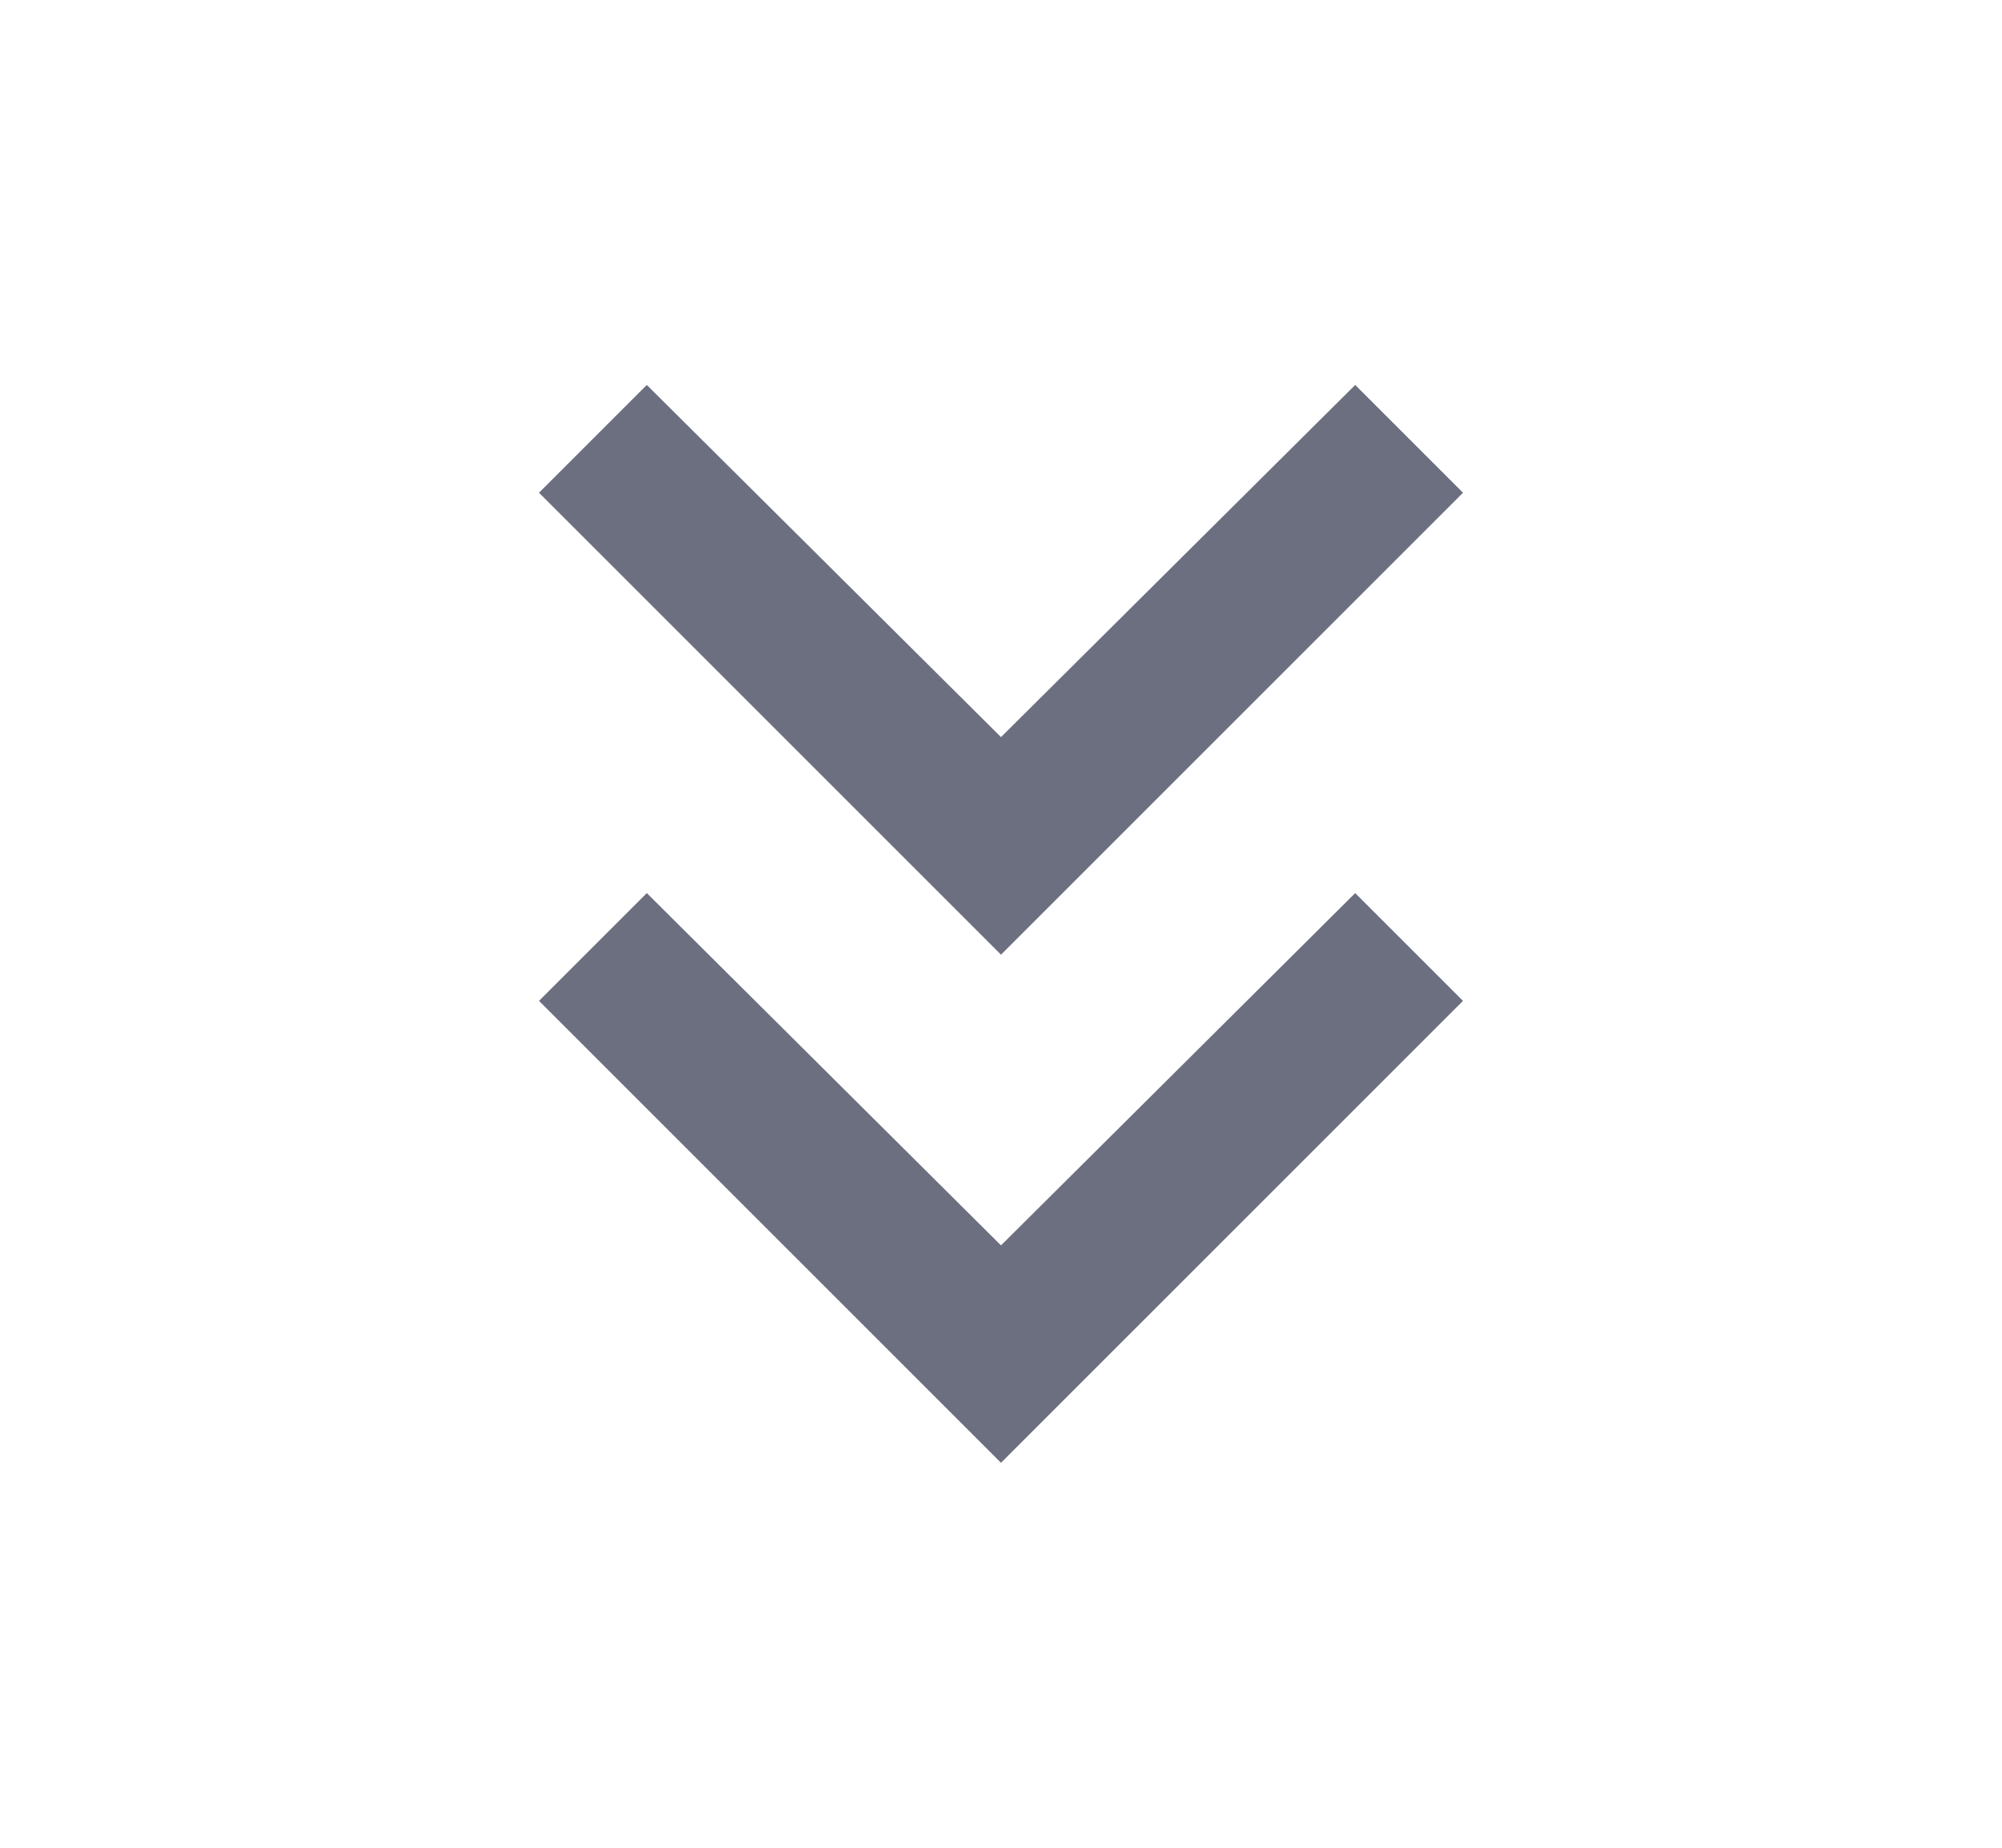 <svg xmlns="http://www.w3.org/2000/svg" width="13" height="12" fill="none" viewBox="0 0 13 12">
  <path fill="#6C6F80" d="m6.5 9.5 3-3-.7-.7-2.3 2.288L4.2 5.8l-.7.7 3 3Z"/>
  <path fill="#6C6F80" d="m6.5 6.2 3-3-.7-.7-2.3 2.287L4.2 2.5l-.7.7 3 3Z"/>
</svg>
